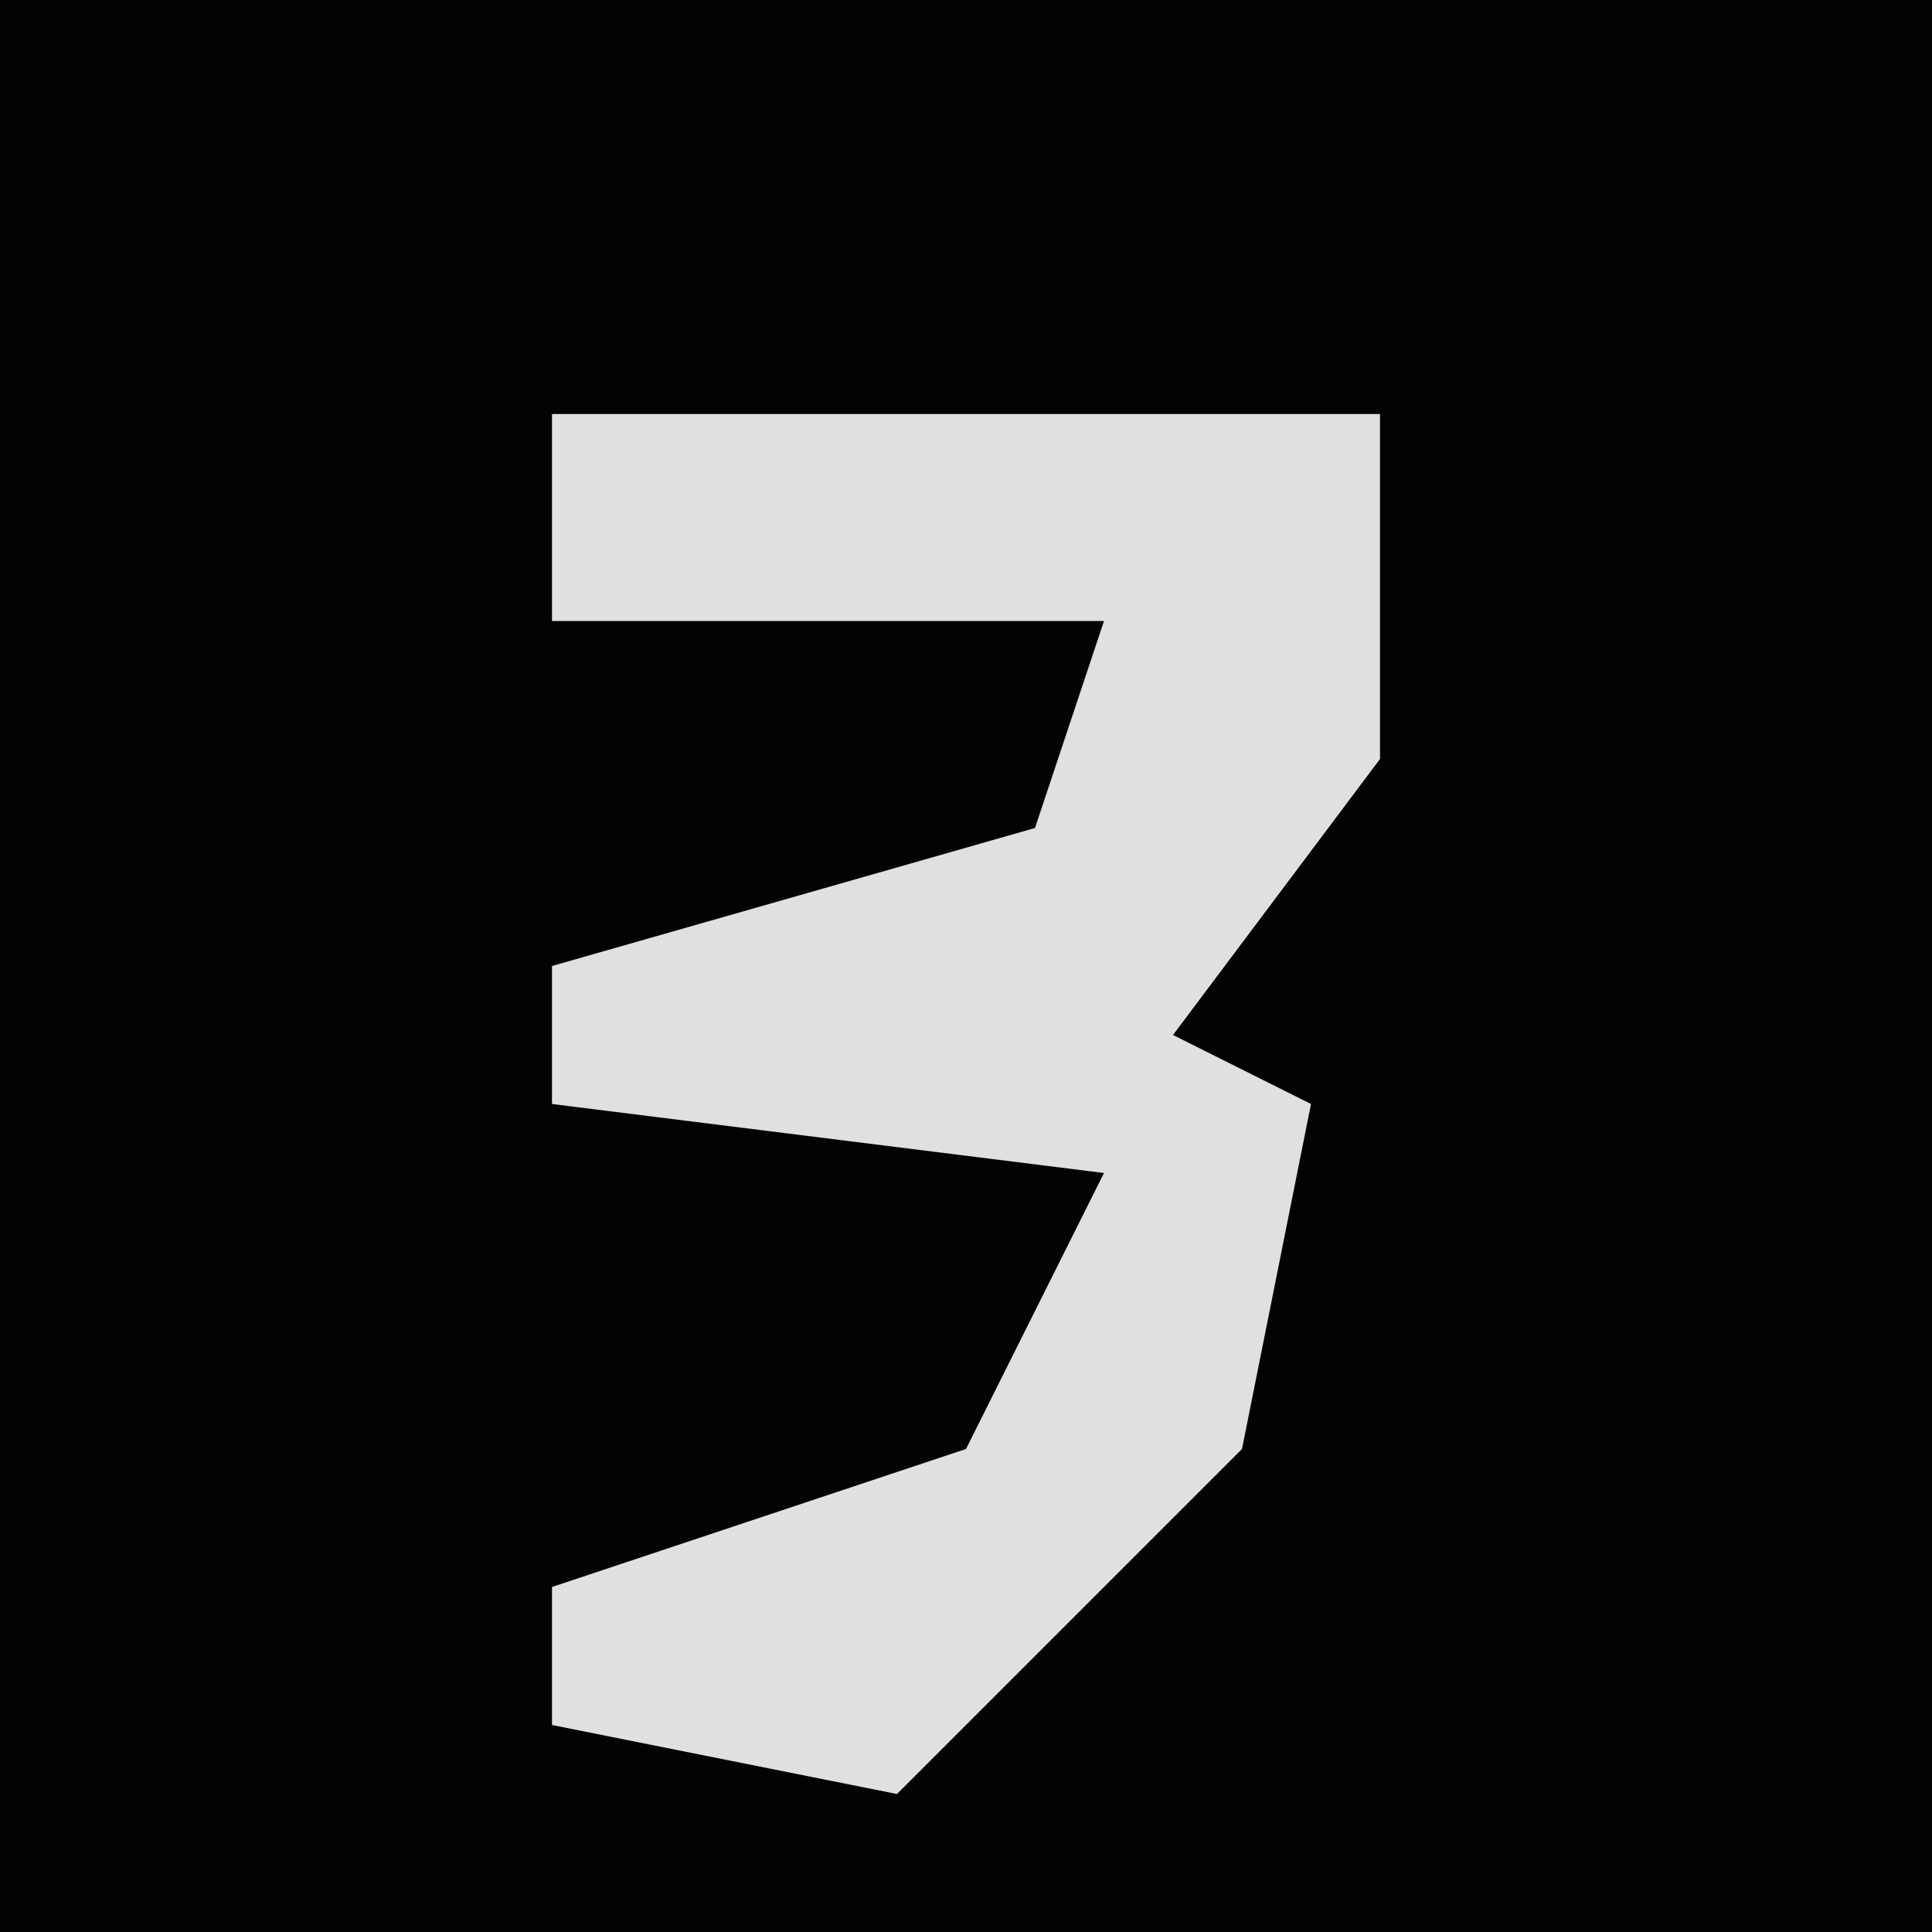<?xml version="1.0" encoding="UTF-8"?>
<svg version="1.1" xmlns="http://www.w3.org/2000/svg" width="28" height="28">
<path d="M0,0 L28,0 L28,28 L0,28 Z " fill="#030303" transform="translate(0,0)"/>
<path d="M0,0 L12,0 L12,5 L9,9 L11,10 L10,15 L5,20 L0,19 L0,17 L6,15 L8,11 L0,10 L0,8 L7,6 L8,3 L0,3 Z " fill="#E0E0E0" transform="translate(8,6)"/>
</svg>
